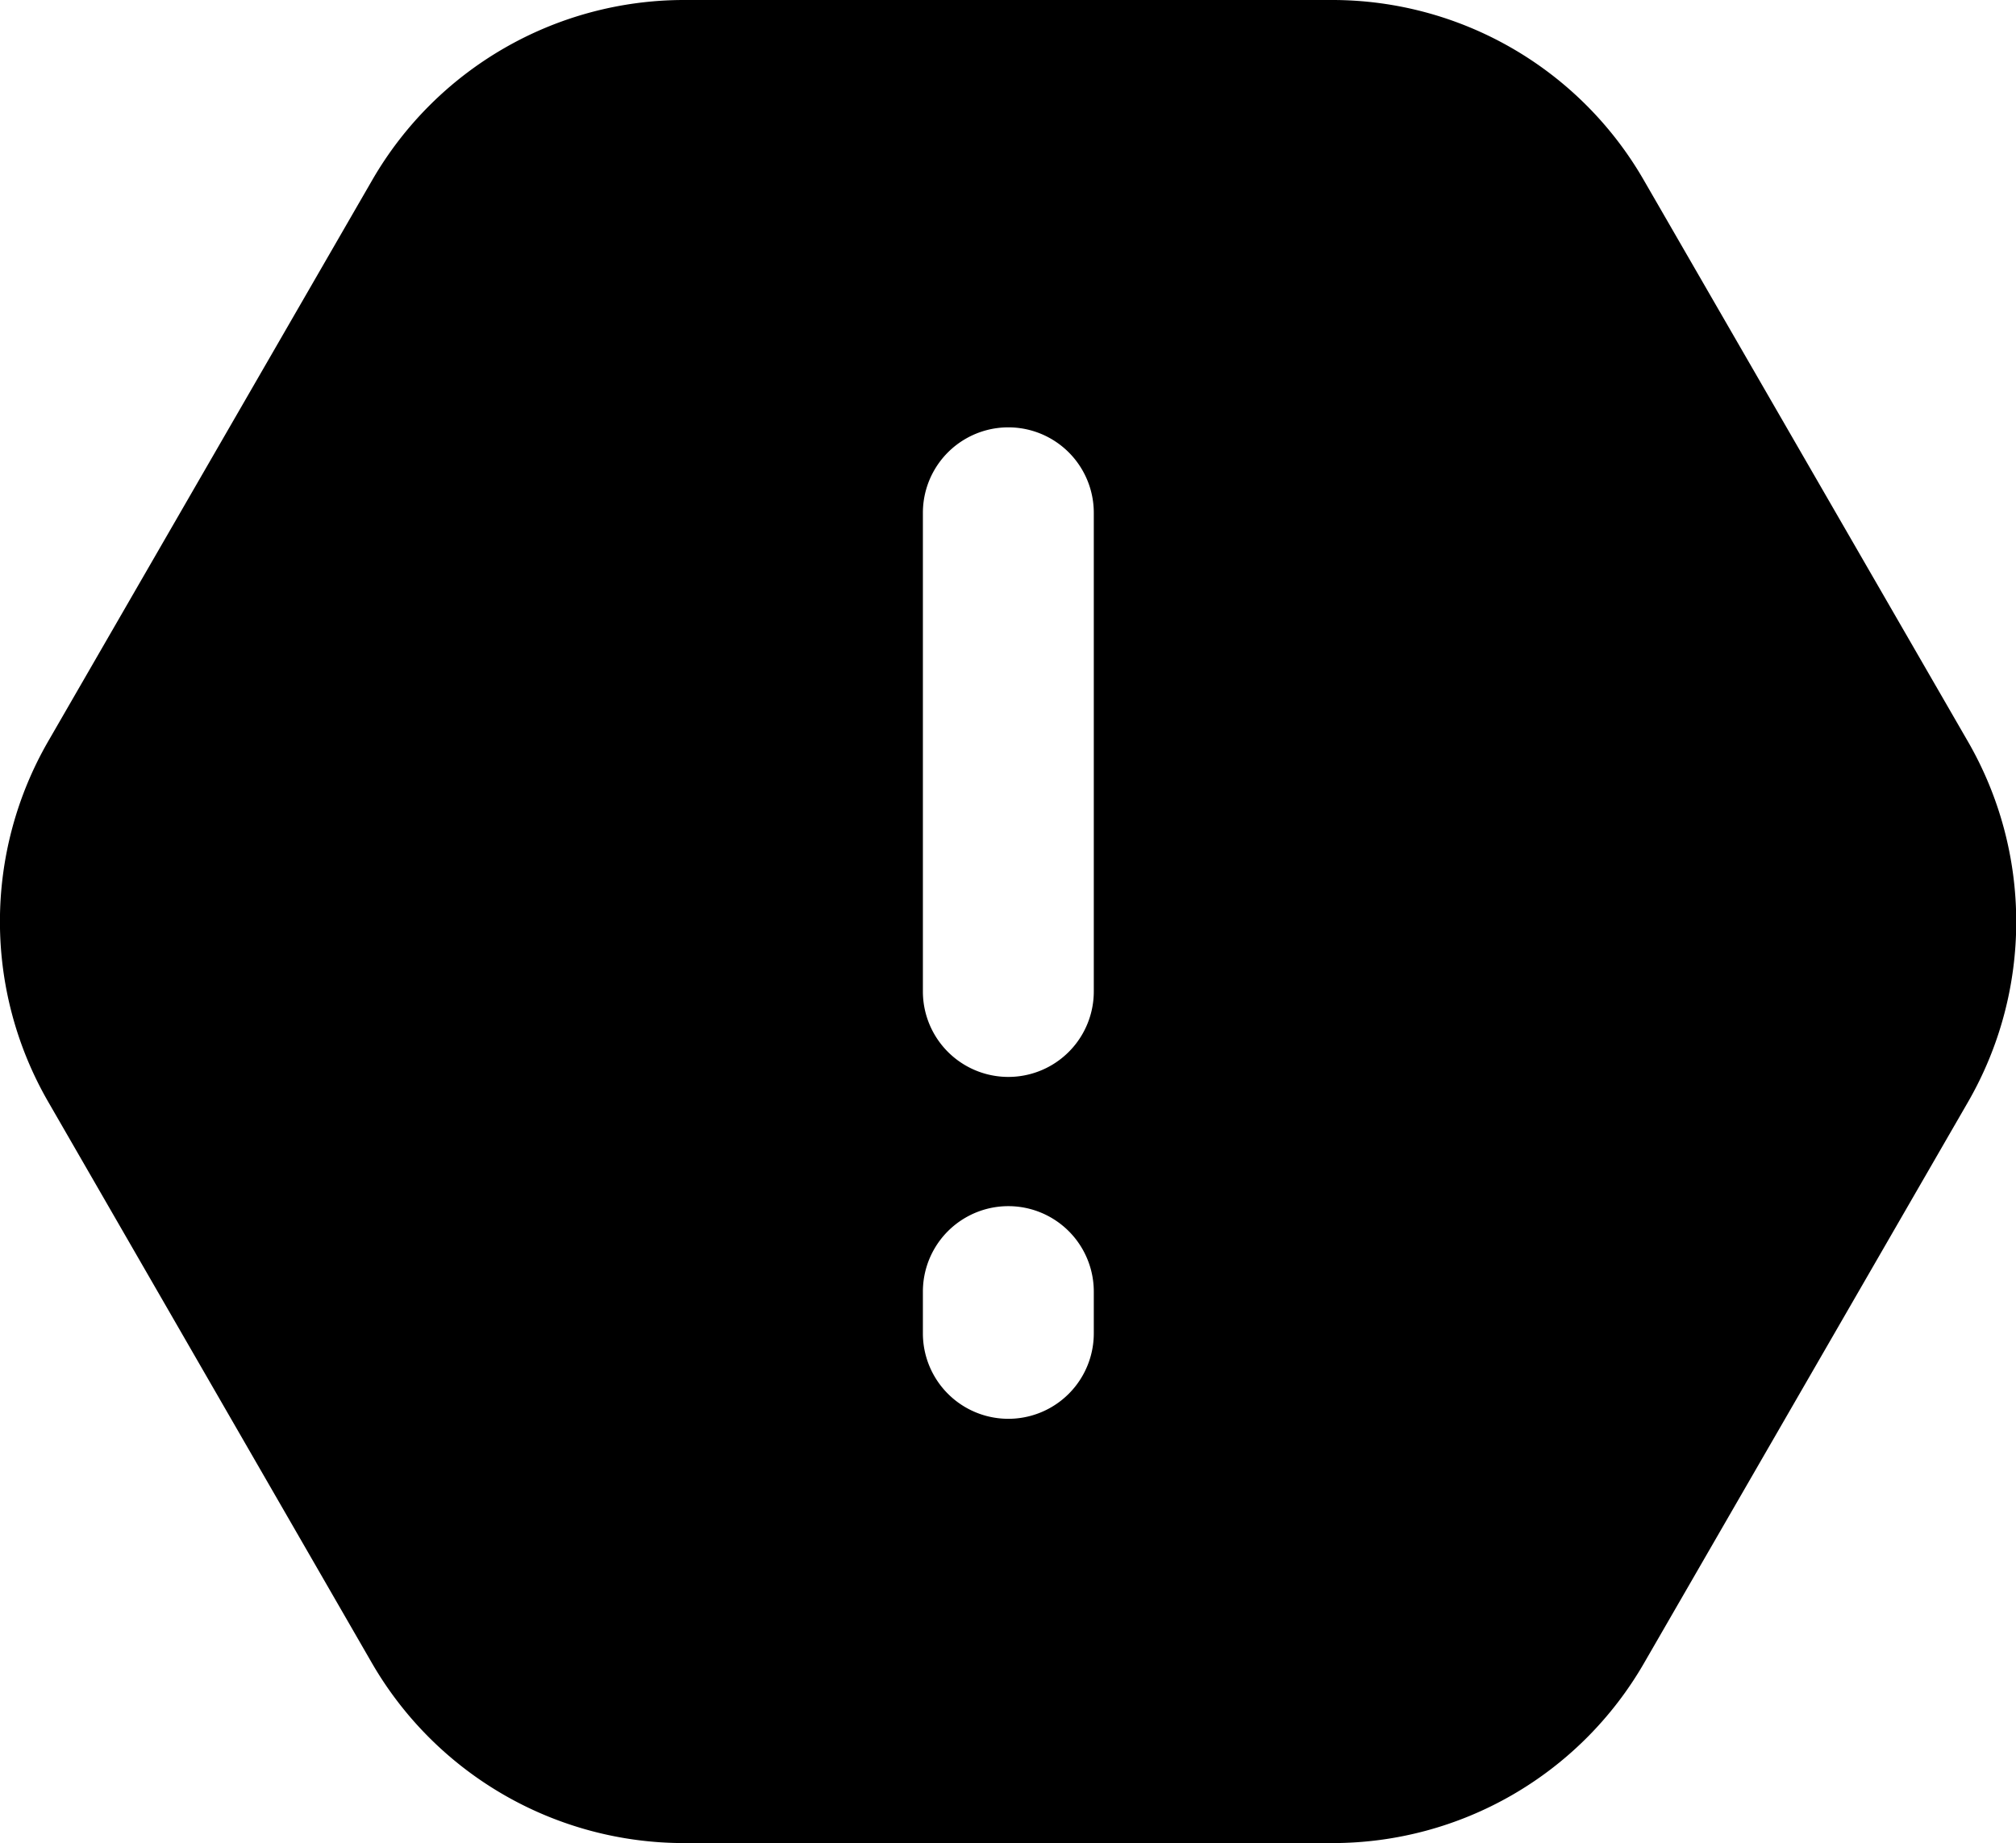 <svg xmlns="http://www.w3.org/2000/svg" viewBox="0 0 58.98 53.91"><title>report</title><g id="Layer_2" data-name="Layer 2"><g id="Layer_1-2" data-name="Layer 1"><g id="report"><path d="M57.58,21.7,48.08,5.25A10.52,10.52,0,0,0,39,0H20a10.54,10.54,0,0,0-9.1,5.25L1.4,21.7a10.55,10.55,0,0,0,0,10.51l9.49,16.45A10.55,10.55,0,0,0,20,53.91H39a10.52,10.52,0,0,0,9.09-5.25l9.5-16.45A10.55,10.55,0,0,0,57.58,21.7ZM32,39a2.5,2.5,0,0,1-5,0V37.78a2.5,2.5,0,0,1,5,0Zm0-10a2.5,2.5,0,0,1-5,0V15a2.5,2.5,0,0,1,5,0Z"/></g></g></g></svg>
